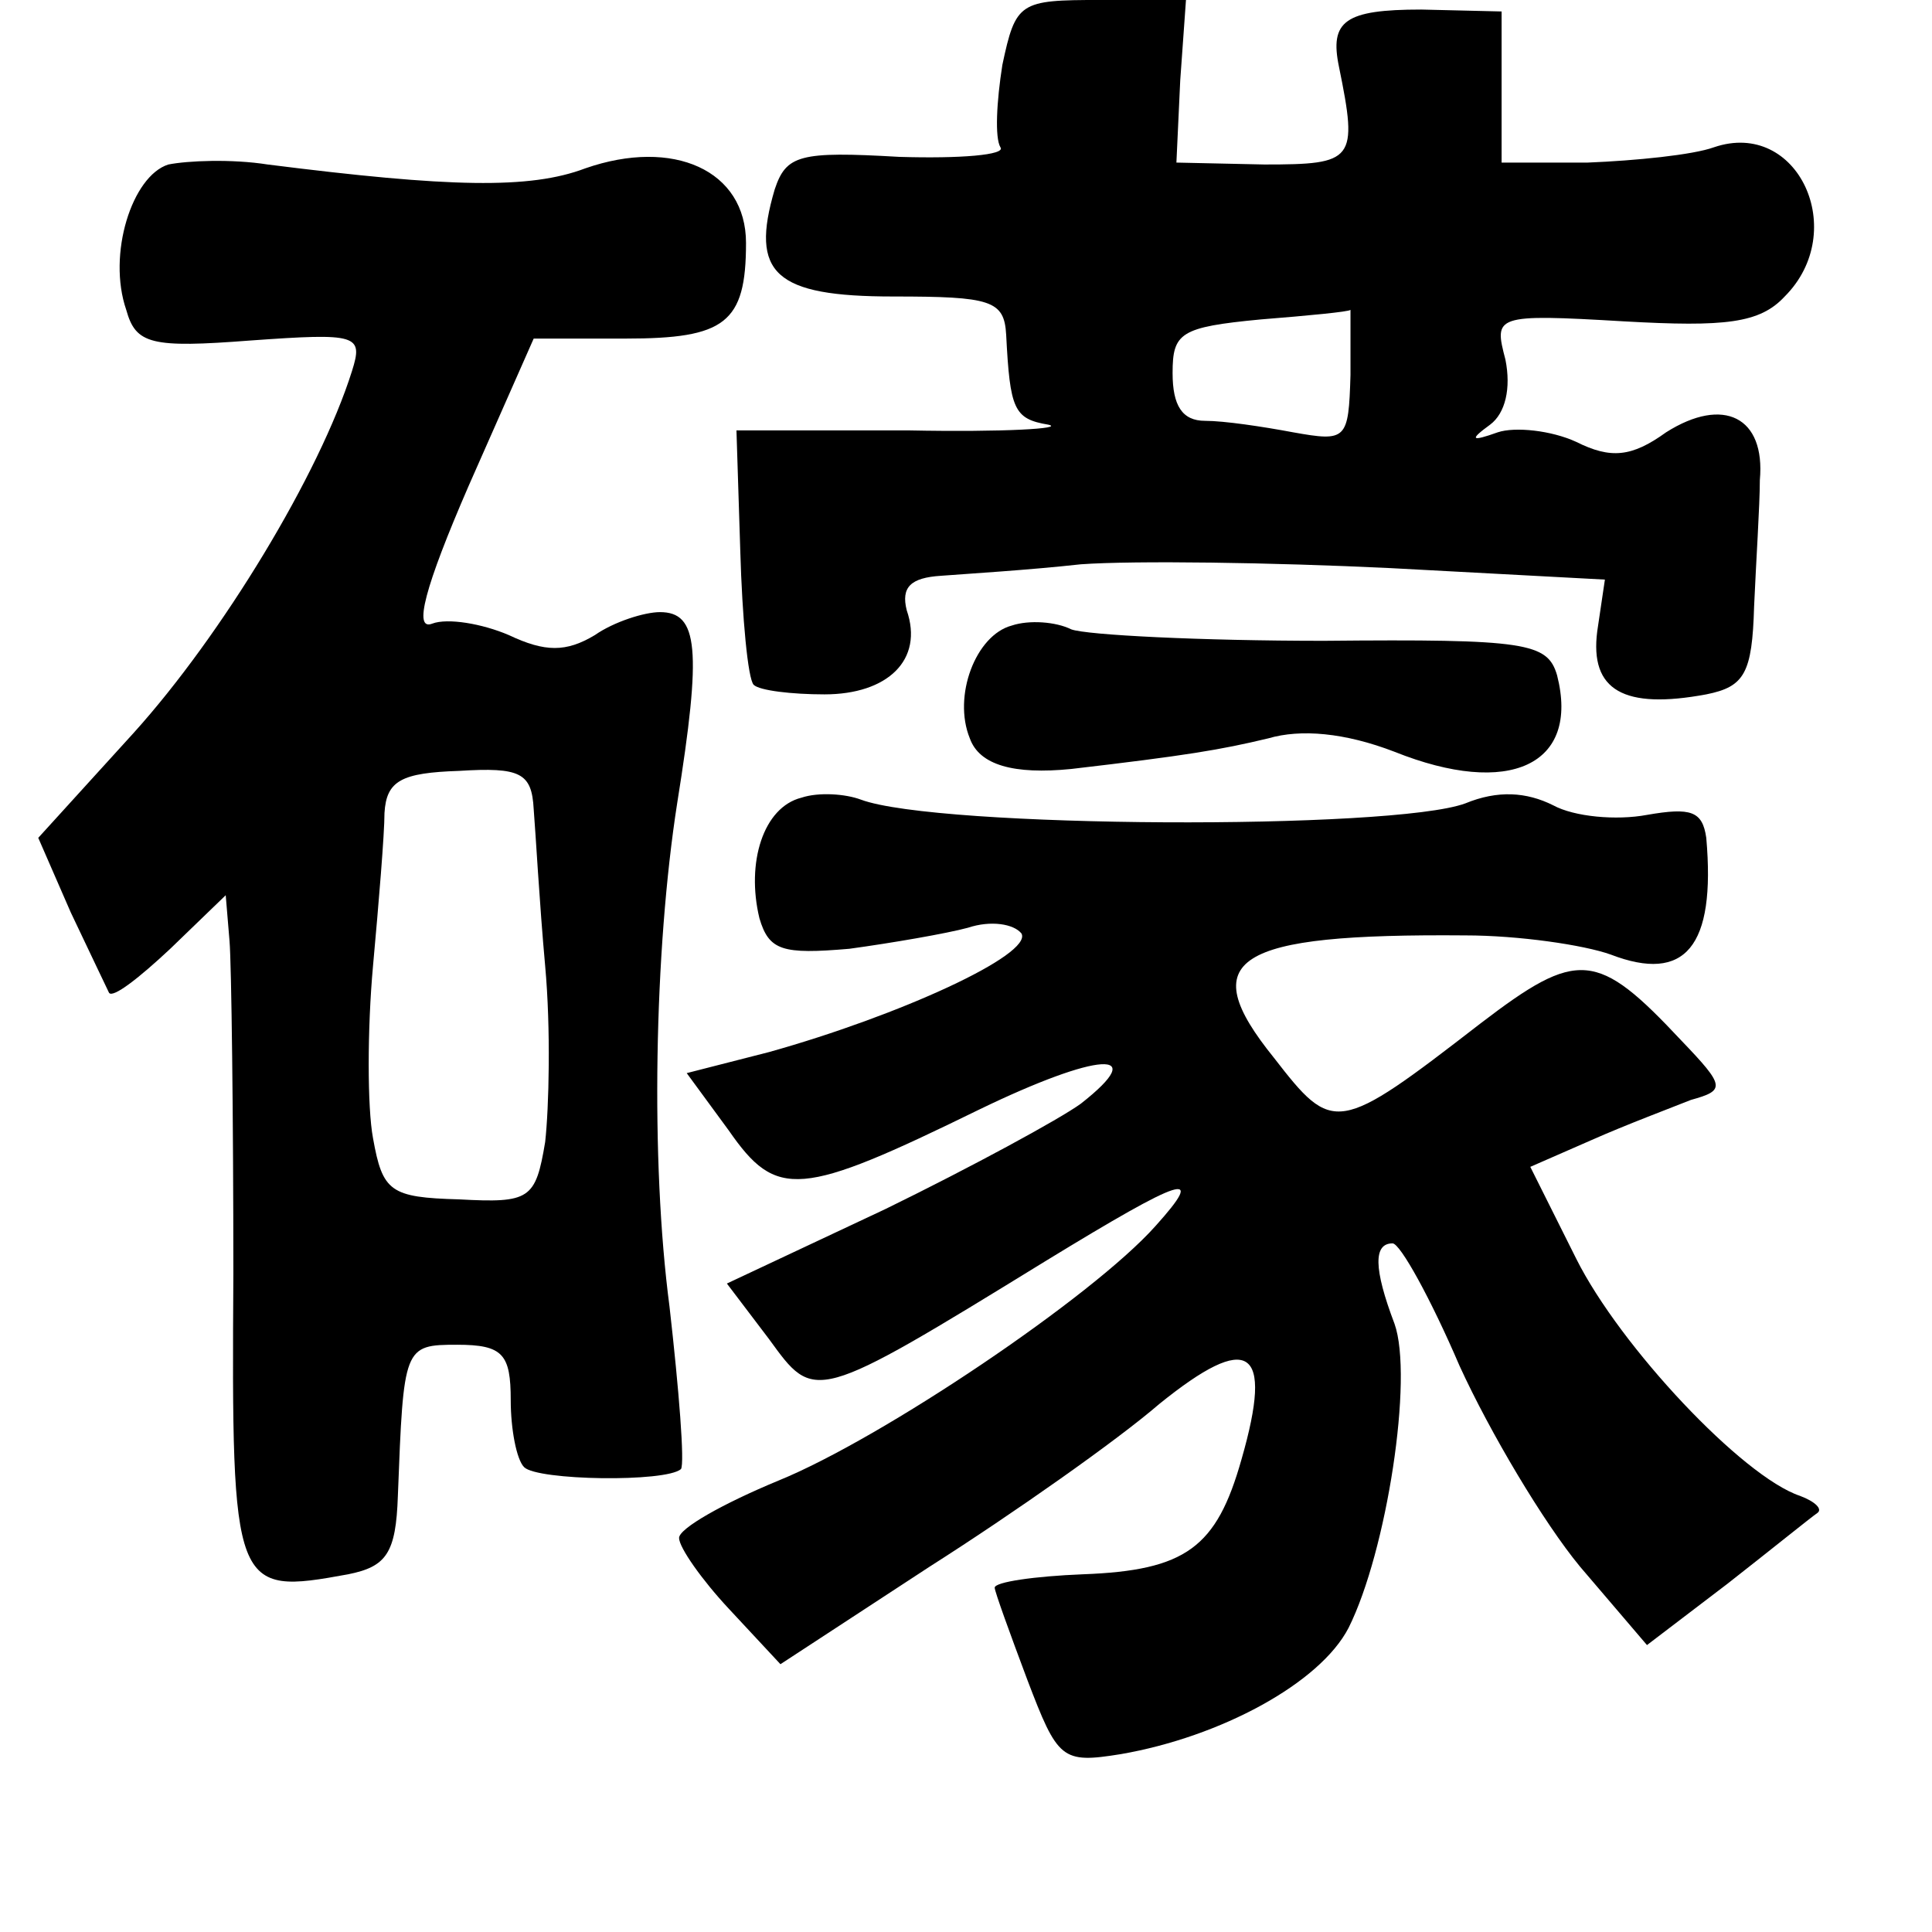<?xml version="1.0" standalone="no"?>
<!DOCTYPE svg PUBLIC "-//W3C//DTD SVG 20010904//EN"
 "http://www.w3.org/TR/2001/REC-SVG-20010904/DTD/svg10.dtd">
<svg version="1.0" xmlns="http://www.w3.org/2000/svg"
 width="101pt" height="101pt" viewBox="0 0 101 101"
 preserveAspectRatio="xMidYMid meet">
<g transform="translate(0,101) scale(0.1,-0.1)"
fill="#000000" stroke="none">
<path d="M524 976 c-3 -19 -4 -38 -1 -43 3 -4 -21 -6 -53 -5 -52 3 -59 1 -65
-17 -13 -44 0 -56 62 -56 51 0 58 -2 59 -20 2 -39 4 -44 22 -47 9 -2 -23 -4
-73 -3 l-90 0 2 -63 c1 -35 4 -67 7 -70 3 -3 20 -5 37 -5 33 0 52 18 43 44 -3
12 2 17 18 18 13 1 46 3 73 6 28 2 100 1 162 -2 l112 -6 -4 -27 c-4 -31 14
-41 57 -33 20 4 24 11 25 46 1 23 3 53 3 66 3 33 -19 44 -49 25 -18 -13 -29
-14 -47 -5 -13 6 -32 8 -41 5 -14 -5 -15 -4 -4 4 8 6 11 19 8 34 -6 23 -6 24
62 20 53 -3 71 -1 84 13 34 34 7 93 -37 78 -11 -4 -41 -7 -66 -8 l-45 0 0 40
0 39 -42 1 c-40 0 -48 -6 -43 -30 10 -49 8 -51 -39 -51 l-46 1 2 43 3 42 -45
0 c-42 0 -44 -1 -51 -34z m182 -162 c-1 -34 -2 -35 -30 -30 -16 3 -36 6 -46 6
-12 0 -17 8 -17 25 0 21 4 24 46 28 25 2 46 4 47 5 0 1 0 -14 0 -34z"/>
<path d="M88 924 c-19 -6 -32 -47 -22 -76 5 -18 13 -20 65 -16 56 4 59 3 53
-16 -17 -54 -68 -138 -114 -189 l-50 -55 17 -39 c10 -21 19 -40 20 -42 2 -3
16 8 32 23 l29 28 2 -24 c1 -12 2 -91 2 -174 -1 -166 0 -168 60 -157 20 4 25
11 26 41 3 78 3 79 31 79 24 0 28 -5 28 -29 0 -15 3 -31 7 -35 7 -7 74 -8 82
-1 2 3 -1 41 -6 85 -10 76 -8 186 4 263 13 81 11 100 -9 100 -8 0 -24 -5 -34
-12 -15 -9 -26 -9 -45 0 -14 6 -32 9 -40 6 -10 -4 -4 19 19 72 l34 77 48 0
c52 0 63 8 63 50 0 38 -38 55 -84 39 -29 -11 -71 -10 -166 2 -19 3 -42 2 -52
0z m191 -337 c1 -12 3 -49 6 -82 3 -33 2 -74 0 -92 -5 -30 -8 -32 -45 -30 -36
1 -40 4 -45 32 -3 16 -3 57 0 90 3 33 6 69 6 80 1 17 9 21 39 22 32 2 38 -1
39 -20z"/>
<path d="M529 683 c-19 -5 -31 -37 -22 -59 5 -14 23 -19 53 -16 60 7 78 10
103 16 17 5 40 3 66 -7 60 -24 97 -7 85 40 -5 17 -16 19 -122 18 -64 0 -124 3
-132 6 -8 4 -22 5 -31 2z"/>
<path d="M419 593 c-20 -5 -29 -34 -22 -63 5 -17 12 -19 47 -16 22 3 51 8 62
11 12 4 24 2 28 -3 6 -11 -64 -43 -132 -62 l-43 -11 22 -30 c25 -36 37 -35
131 11 62 30 90 32 53 3 -11 -8 -57 -33 -102 -55 l-83 -39 22 -29 c24 -33 23
-34 145 41 72 44 84 48 57 18 -33 -37 -143 -111 -197 -133 -29 -12 -52 -25
-52 -30 0 -5 12 -22 26 -37 l27 -29 78 51 c44 28 98 66 120 85 47 38 60 30 43
-29 -13 -46 -29 -58 -83 -60 -25 -1 -46 -4 -46 -7 0 -2 8 -24 17 -48 16 -42
18 -44 49 -39 52 9 104 37 119 66 20 40 34 131 24 159 -11 29 -11 42 -1 42 4
0 20 -29 35 -64 16 -35 44 -82 63 -105 l35 -41 42 32 c23 18 44 35 47 37 3 2
-1 6 -9 9 -30 10 -94 78 -117 124 l-24 48 32 14 c18 8 42 17 52 21 18 5 18 7
-5 31 -44 47 -54 48 -105 9 -75 -58 -77 -58 -108 -18 -42 52 -21 65 100 64 28
0 62 -5 76 -10 39 -15 55 4 50 61 -2 14 -8 16 -31 12 -16 -3 -38 -1 -49 5 -14
7 -29 8 -46 1 -38 -14 -276 -13 -316 2 -8 3 -22 4 -31 1z"/>
</g>
</svg>
